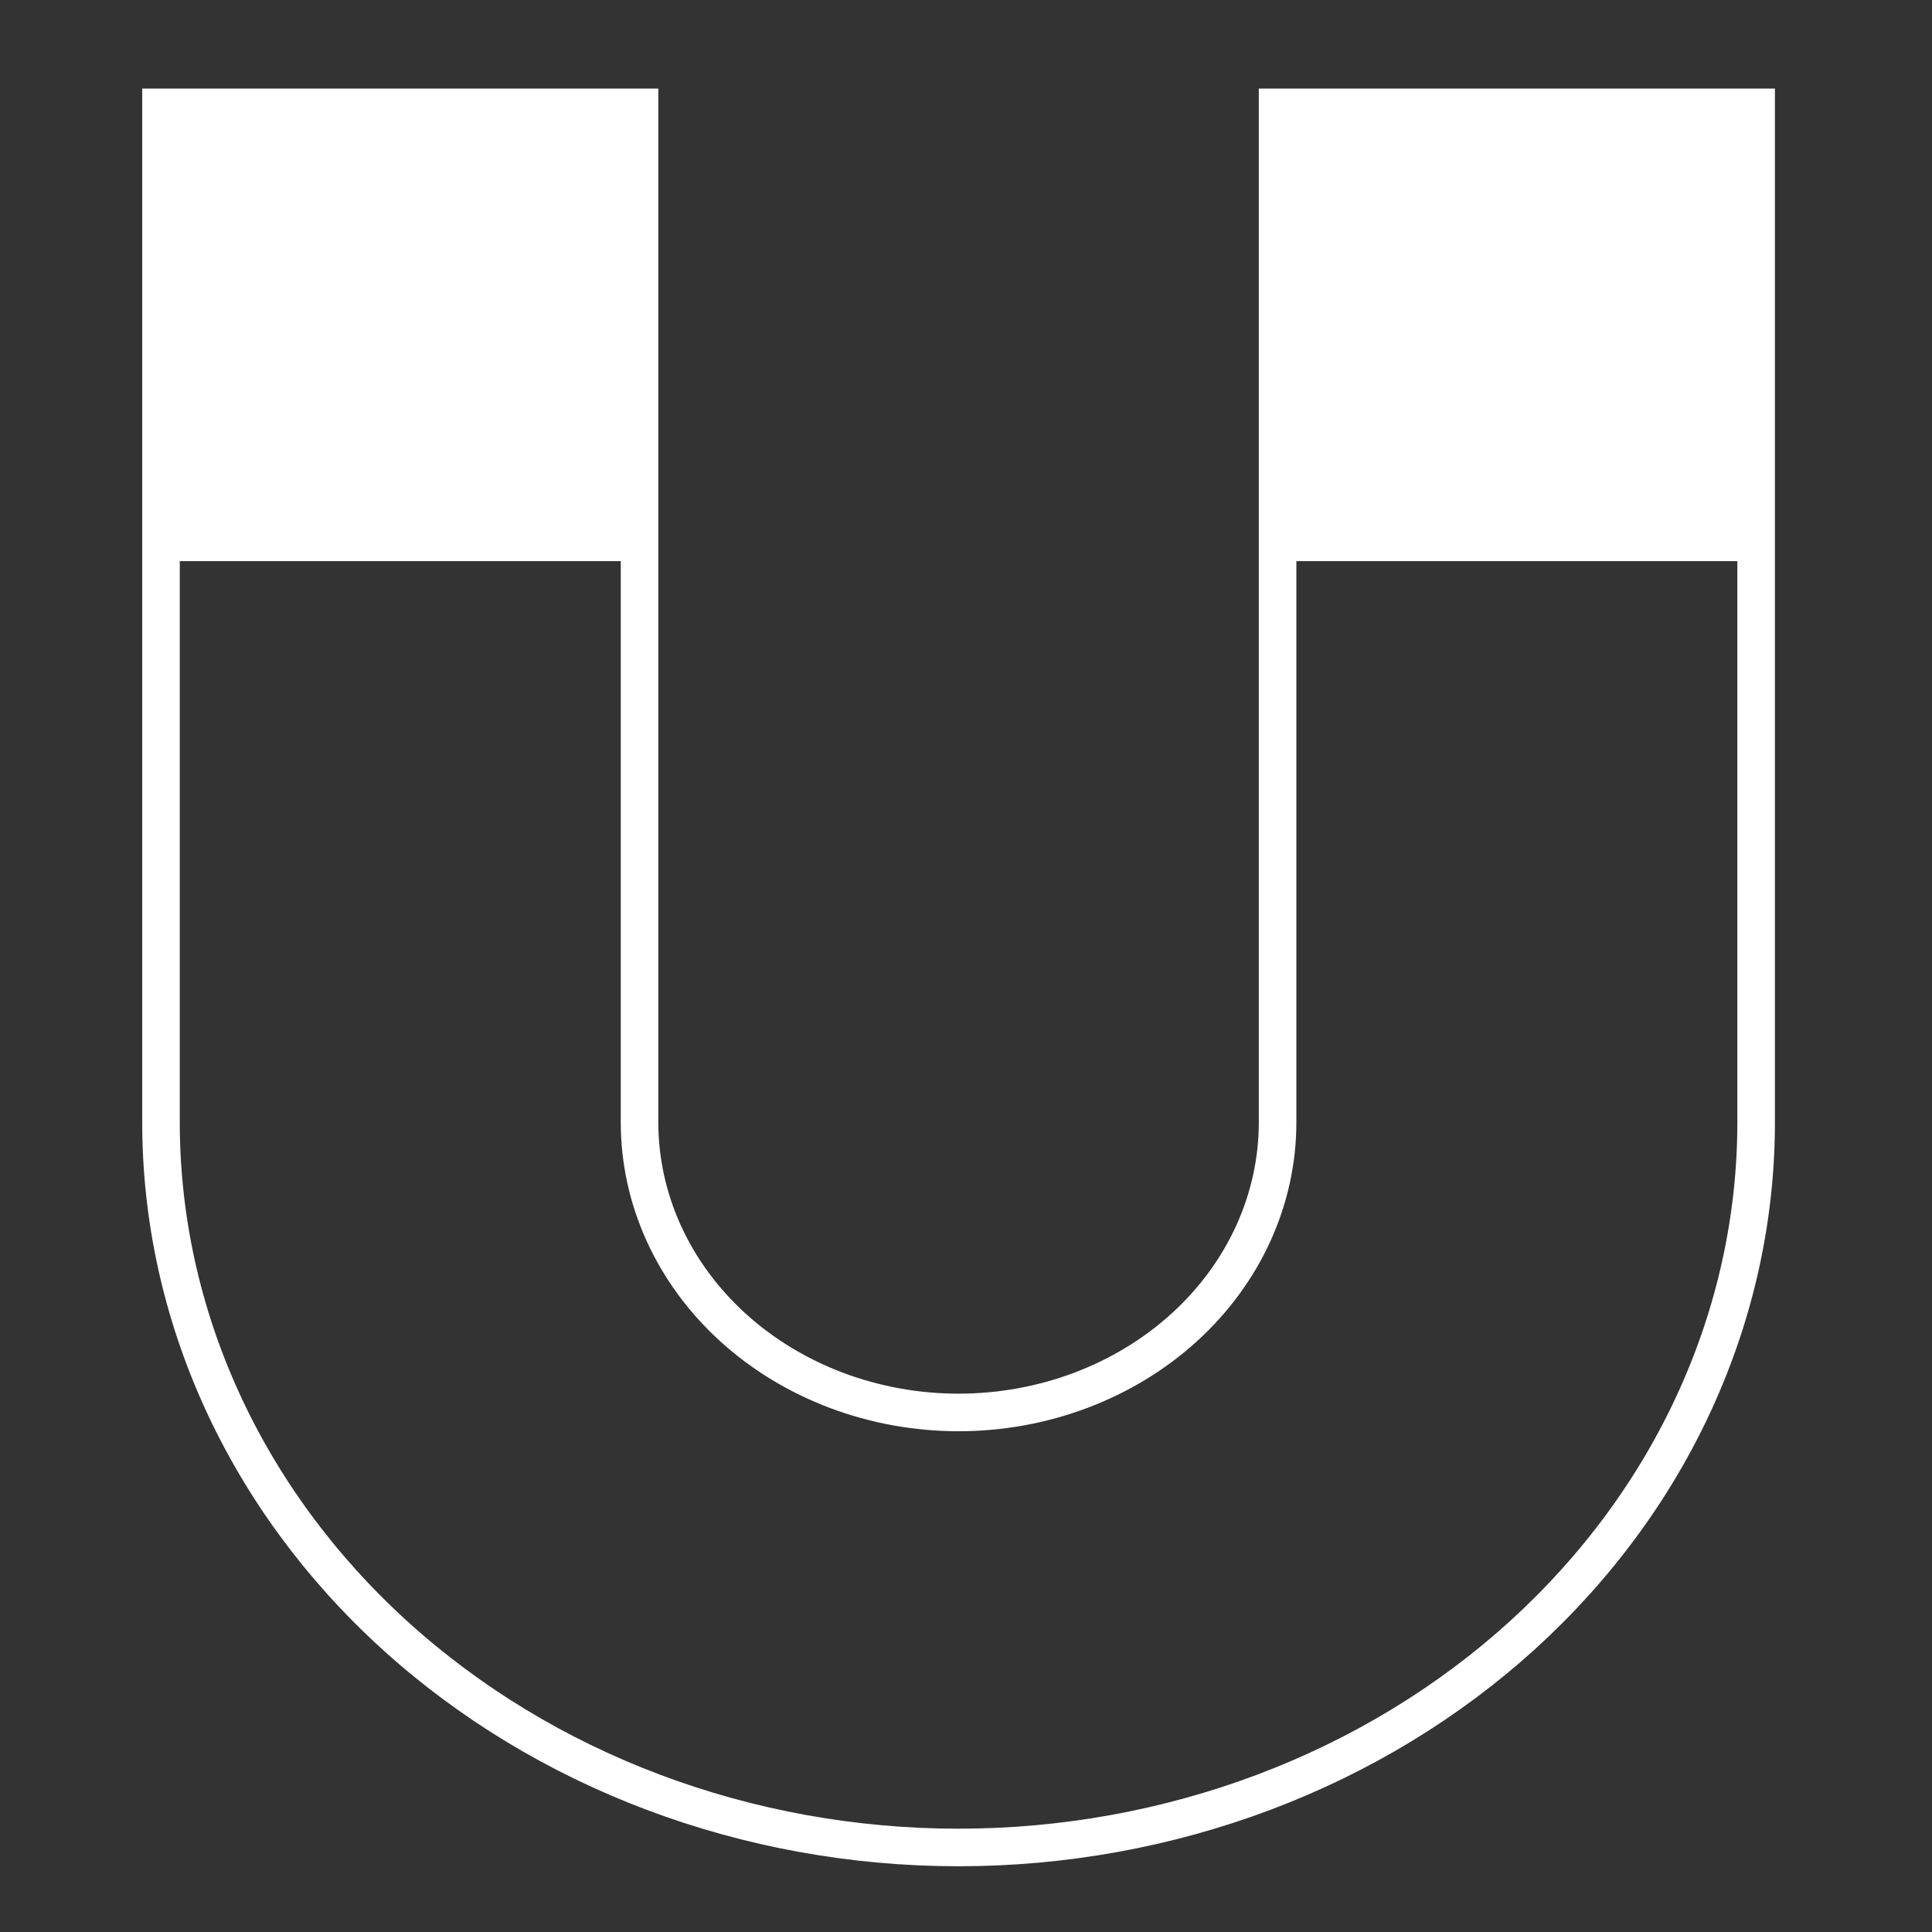<?xml version="1.0" encoding="UTF-8"?>
<svg xmlns="http://www.w3.org/2000/svg" width="36" height="36" viewBox="0 0 36 36" fill="none">
  <rect x="0" y="0" width="36" height="36" fill="#333333" stroke="none"/>
  <path d="M32.723 2H23.806V20.914C23.806 22.348 23.18 23.722 22.065 24.736C20.95 25.749 19.438 26.319 17.861 26.319C16.285 26.319 14.773 25.749 13.658 24.736C12.543 23.722 11.917 22.348 11.917 20.914V2H3V20.914C3 24.498 4.566 27.934 7.353 30.468C10.14 33.001 13.92 34.425 17.861 34.425C19.813 34.425 21.745 34.075 23.549 33.396C25.352 32.717 26.99 31.722 28.37 30.468C29.75 29.213 30.845 27.724 31.591 26.085C32.338 24.445 32.723 22.689 32.723 20.914V2Z" stroke="#fff" stroke-width="0.7"></path>
  <path d="M23.758 10.098V2H32.753V10.098H23.758Z" fill="#fff"></path>
  <path d="M3 10.098V2H11.995V10.098H3Z" fill="#fff"></path>
  <path d="M11.917 10.106H3" stroke="#fff" stroke-width="0.7"></path>
  <path d="M23.805 10.106H32.721" stroke="#fff" stroke-width="0.7"></path>
</svg>
